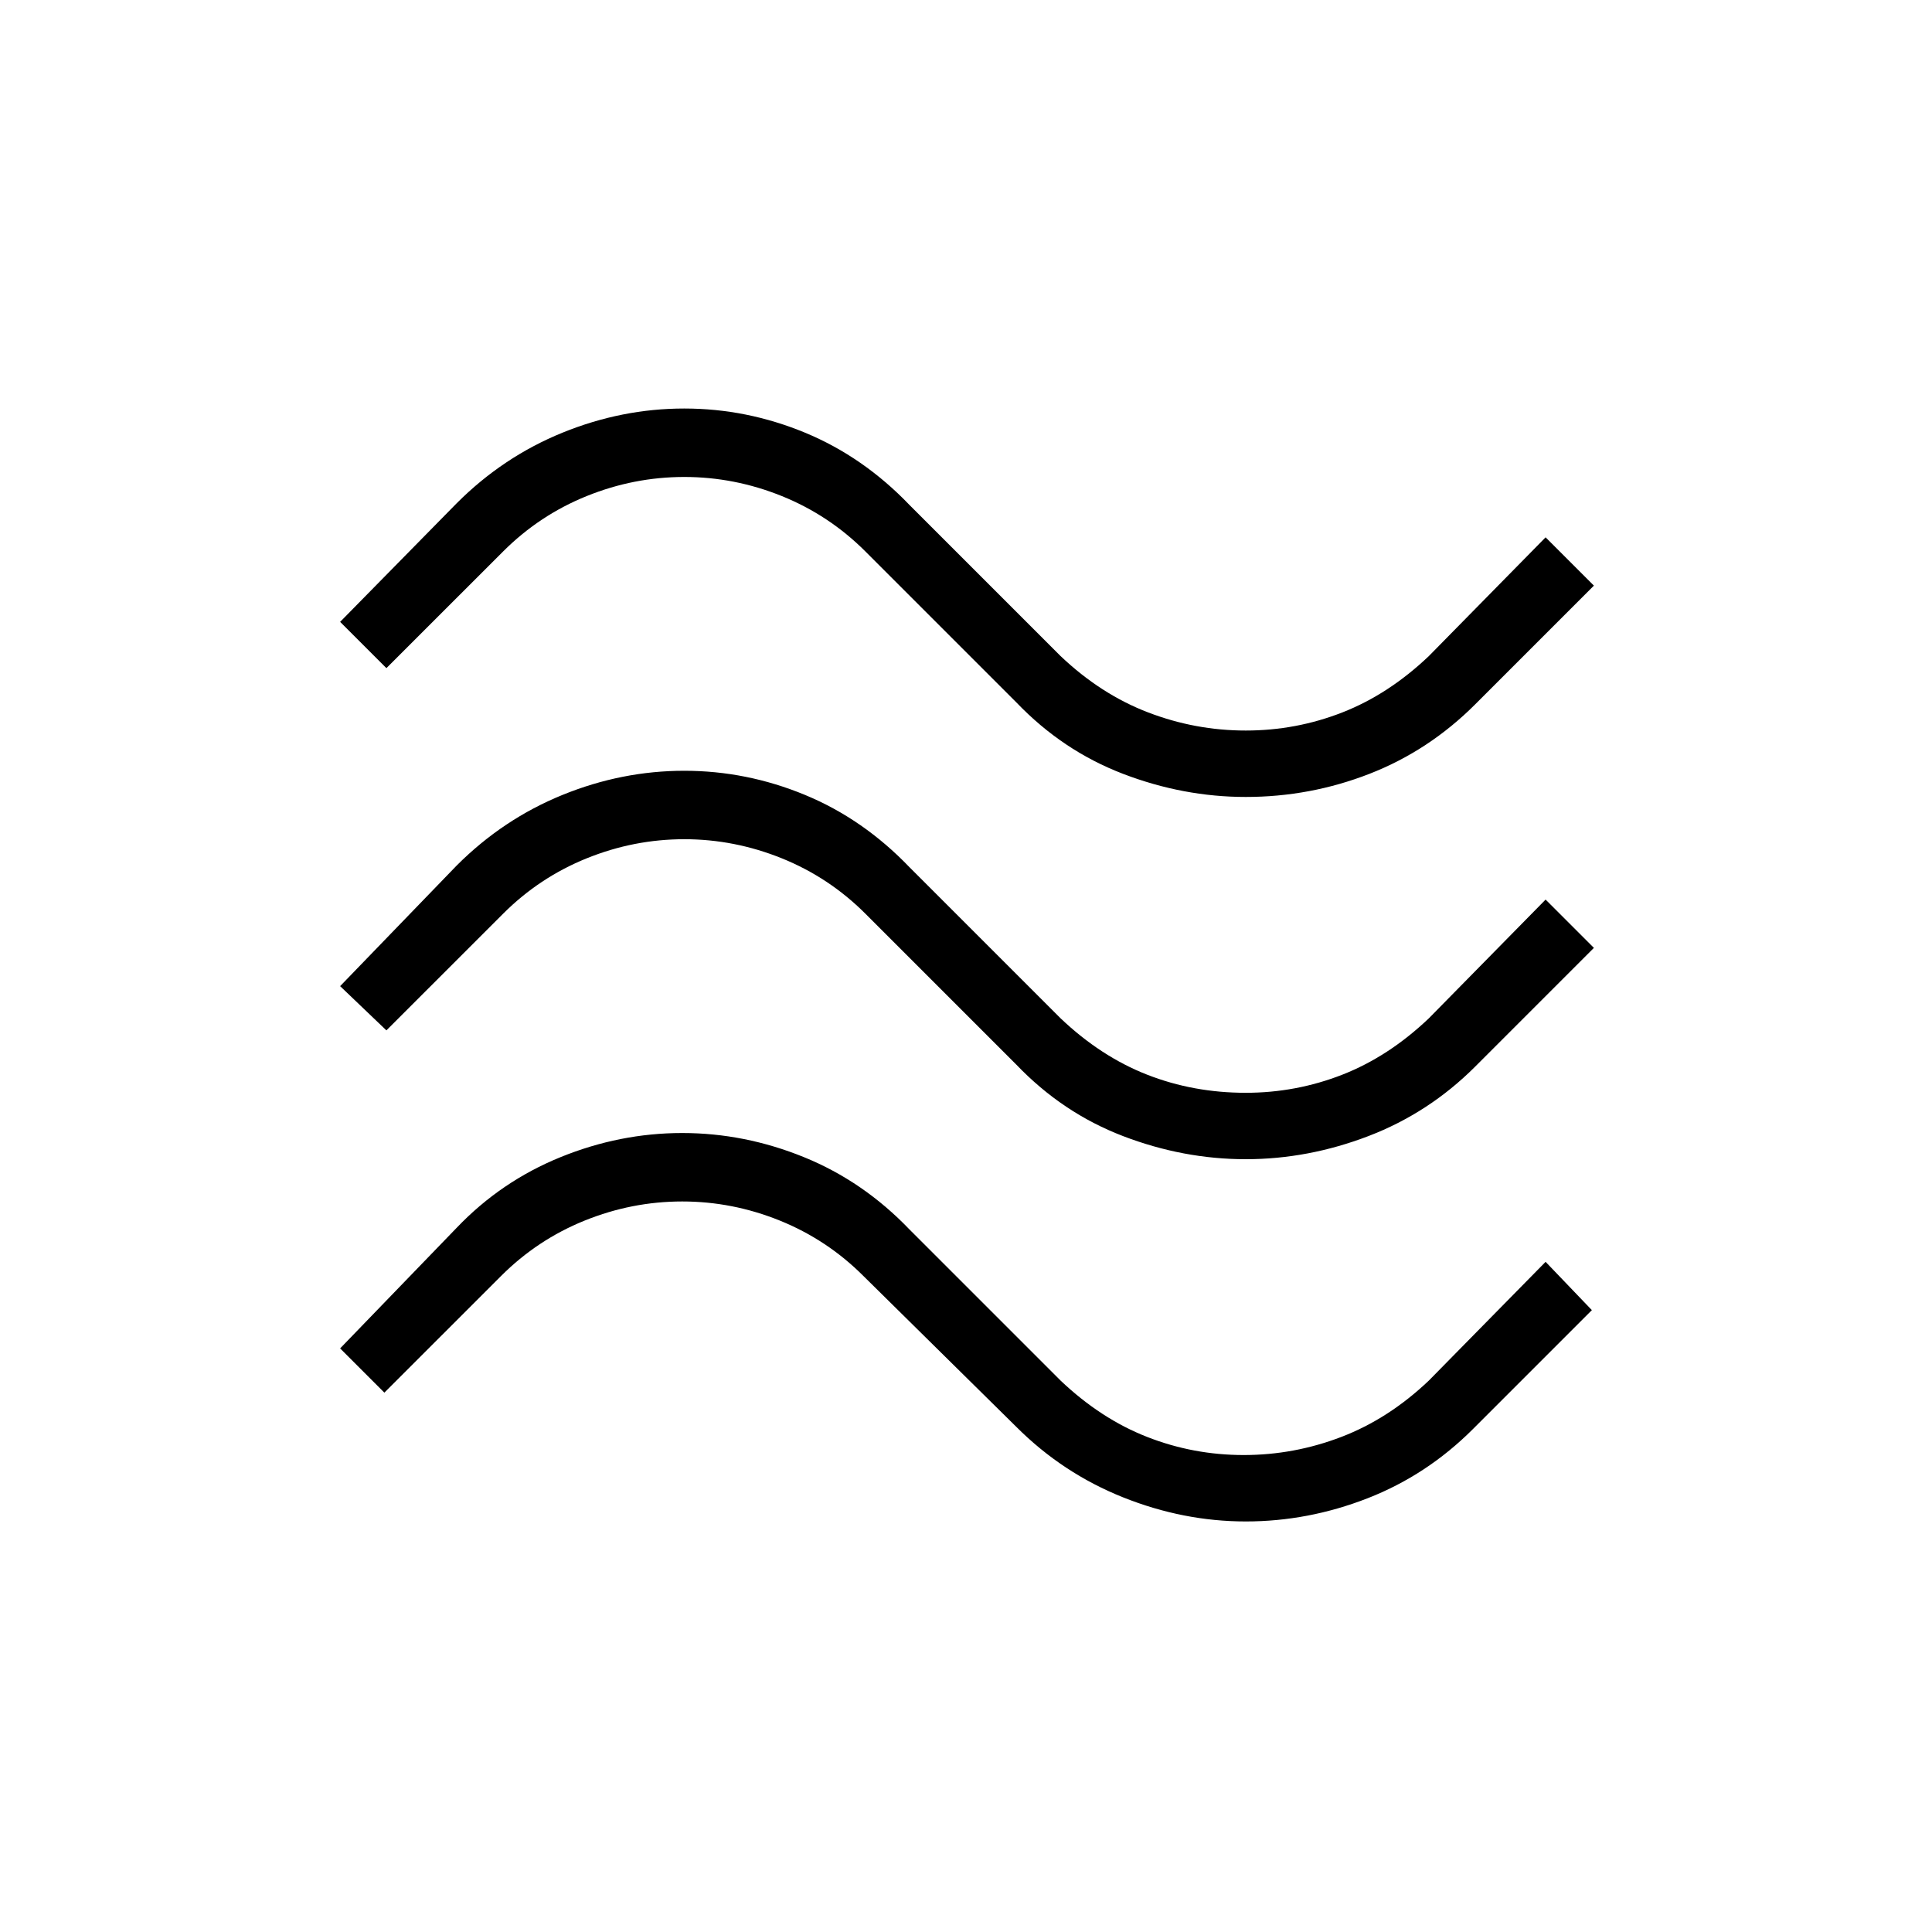 <svg xmlns="http://www.w3.org/2000/svg" height="40" width="40"><path d="M30.542 14.583q-.959.959-2.188 1.438t-2.562.479q-1.292 0-2.542-.479-1.25-.479-2.208-1.479l-3.125-3.125q-.75-.75-1.729-1.146-.98-.396-2.021-.396-1.042 0-2.021.396-.979.396-1.729 1.146L8 13.833l-.958-.958 2.416-2.458q.959-.959 2.188-1.459 1.229-.5 2.521-.5 1.291 0 2.5.5 1.208.5 2.166 1.5l3.125 3.125q.834.792 1.813 1.167t2.021.375q1.041 0 2-.375.958-.375 1.791-1.167L32 11.125l1 1Zm0 7.5q-.959.959-2.209 1.438T25.792 24q-1.292 0-2.542-.479-1.25-.479-2.208-1.479l-3.125-3.125q-.75-.75-1.729-1.146-.98-.396-2.021-.396-1.042 0-2.021.396-.979.396-1.729 1.146L8 21.333l-.958-.916 2.416-2.5q.959-.959 2.188-1.459 1.229-.5 2.521-.5 1.291 0 2.5.5 1.208.5 2.166 1.5l3.125 3.125q.834.792 1.792 1.167.958.375 2.042.375 1.041 0 2-.375.958-.375 1.791-1.167L32 18.625l1 1Zm-.042 7.5q-.958.959-2.188 1.438-1.229.479-2.52.479-1.292 0-2.542-.5-1.25-.5-2.208-1.458l-3.167-3.125q-.75-.75-1.729-1.146-.979-.396-2.021-.396-1.042 0-2.021.396-.979.396-1.729 1.146l-2.417 2.416-.916-.916 2.416-2.5q.917-.959 2.146-1.459 1.229-.5 2.521-.5 1.292 0 2.521.5 1.229.5 2.187 1.5l3.125 3.125q.834.792 1.792 1.167.958.375 2 .375t2.021-.375q.979-.375 1.812-1.167L32 26.125l.958 1Z"/></svg>